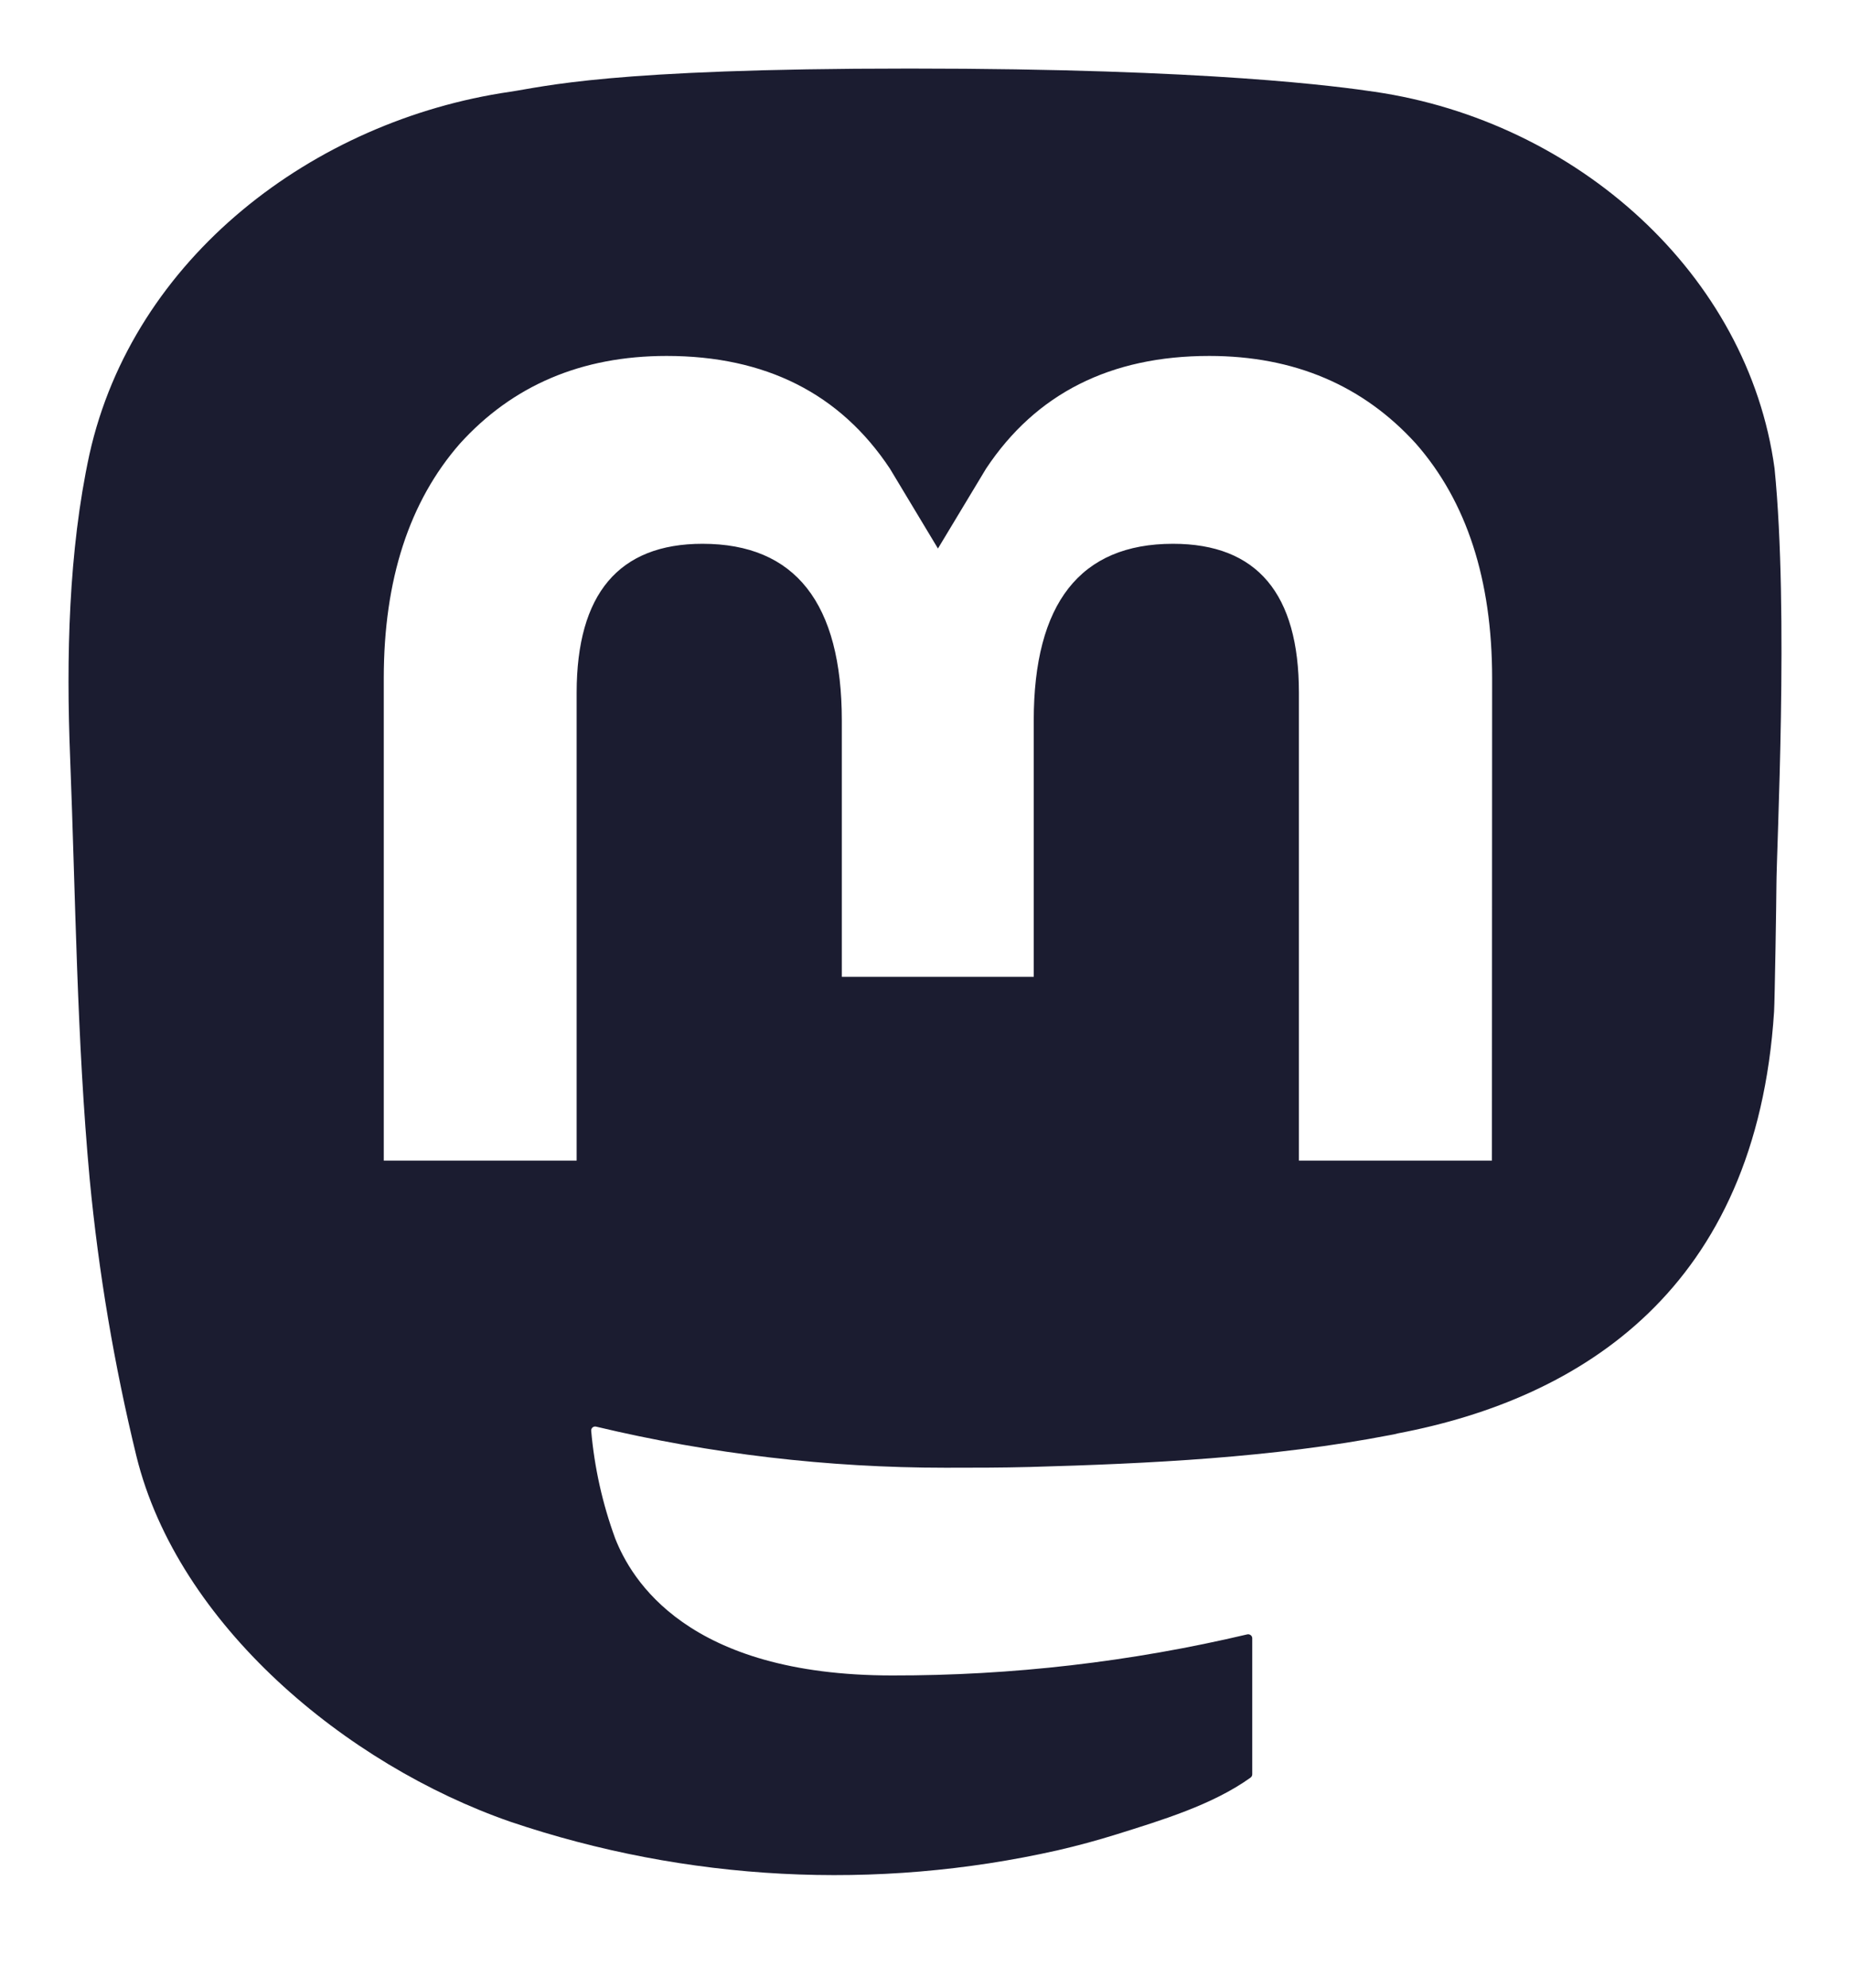 <svg width="27" height="29" viewBox="0 0 27 29" fill="none" xmlns="http://www.w3.org/2000/svg">
<path d="M25.899 6.834C25.514 4.003 23.019 1.771 20.062 1.339C19.563 1.266 17.673 1 13.294 1H13.261C8.881 1 7.941 1.266 7.442 1.339C4.568 1.759 1.942 3.764 1.305 6.629C0.999 8.04 0.966 9.604 1.023 11.039C1.104 13.097 1.12 15.151 1.309 17.2C1.439 18.561 1.667 19.912 1.991 21.241C2.596 23.696 5.047 25.739 7.449 26.573C10.02 27.442 12.784 27.587 15.434 26.99C15.725 26.923 16.013 26.845 16.298 26.756C16.942 26.554 17.696 26.328 18.25 25.93C18.258 25.924 18.264 25.917 18.269 25.909C18.273 25.901 18.276 25.891 18.276 25.882V23.896C18.276 23.887 18.274 23.879 18.27 23.871C18.266 23.863 18.26 23.856 18.253 23.851C18.246 23.846 18.238 23.842 18.23 23.84C18.221 23.838 18.212 23.838 18.203 23.84C16.506 24.241 14.767 24.442 13.021 24.439C10.018 24.439 9.211 23.029 8.979 22.442C8.793 21.935 8.675 21.406 8.628 20.868C8.628 20.859 8.629 20.85 8.633 20.842C8.637 20.834 8.642 20.827 8.649 20.821C8.656 20.815 8.665 20.811 8.674 20.809C8.683 20.807 8.692 20.808 8.701 20.81C10.37 21.208 12.081 21.409 13.798 21.409C14.211 21.409 14.622 21.409 15.035 21.398C16.762 21.35 18.582 21.262 20.281 20.934C20.324 20.926 20.366 20.919 20.402 20.908C23.082 20.399 25.633 18.801 25.892 14.755C25.902 14.596 25.926 13.087 25.926 12.922C25.927 12.36 26.109 8.937 25.899 6.834ZM21.774 16.929H18.957V10.102C18.957 8.665 18.351 7.932 17.119 7.932C15.766 7.932 15.087 8.799 15.087 10.512V14.249H12.286V10.512C12.286 8.799 11.607 7.932 10.253 7.932C9.029 7.932 8.417 8.665 8.416 10.102V16.929H5.601V9.895C5.601 8.458 5.972 7.316 6.713 6.47C7.479 5.625 8.483 5.192 9.729 5.192C11.171 5.192 12.261 5.74 12.988 6.836L13.689 8.001L14.391 6.836C15.118 5.74 16.208 5.192 17.648 5.192C18.892 5.192 19.896 5.625 20.664 6.47C21.406 7.315 21.777 8.457 21.777 9.895L21.774 16.929Z" fill="#1B1C30"/>
</svg>
